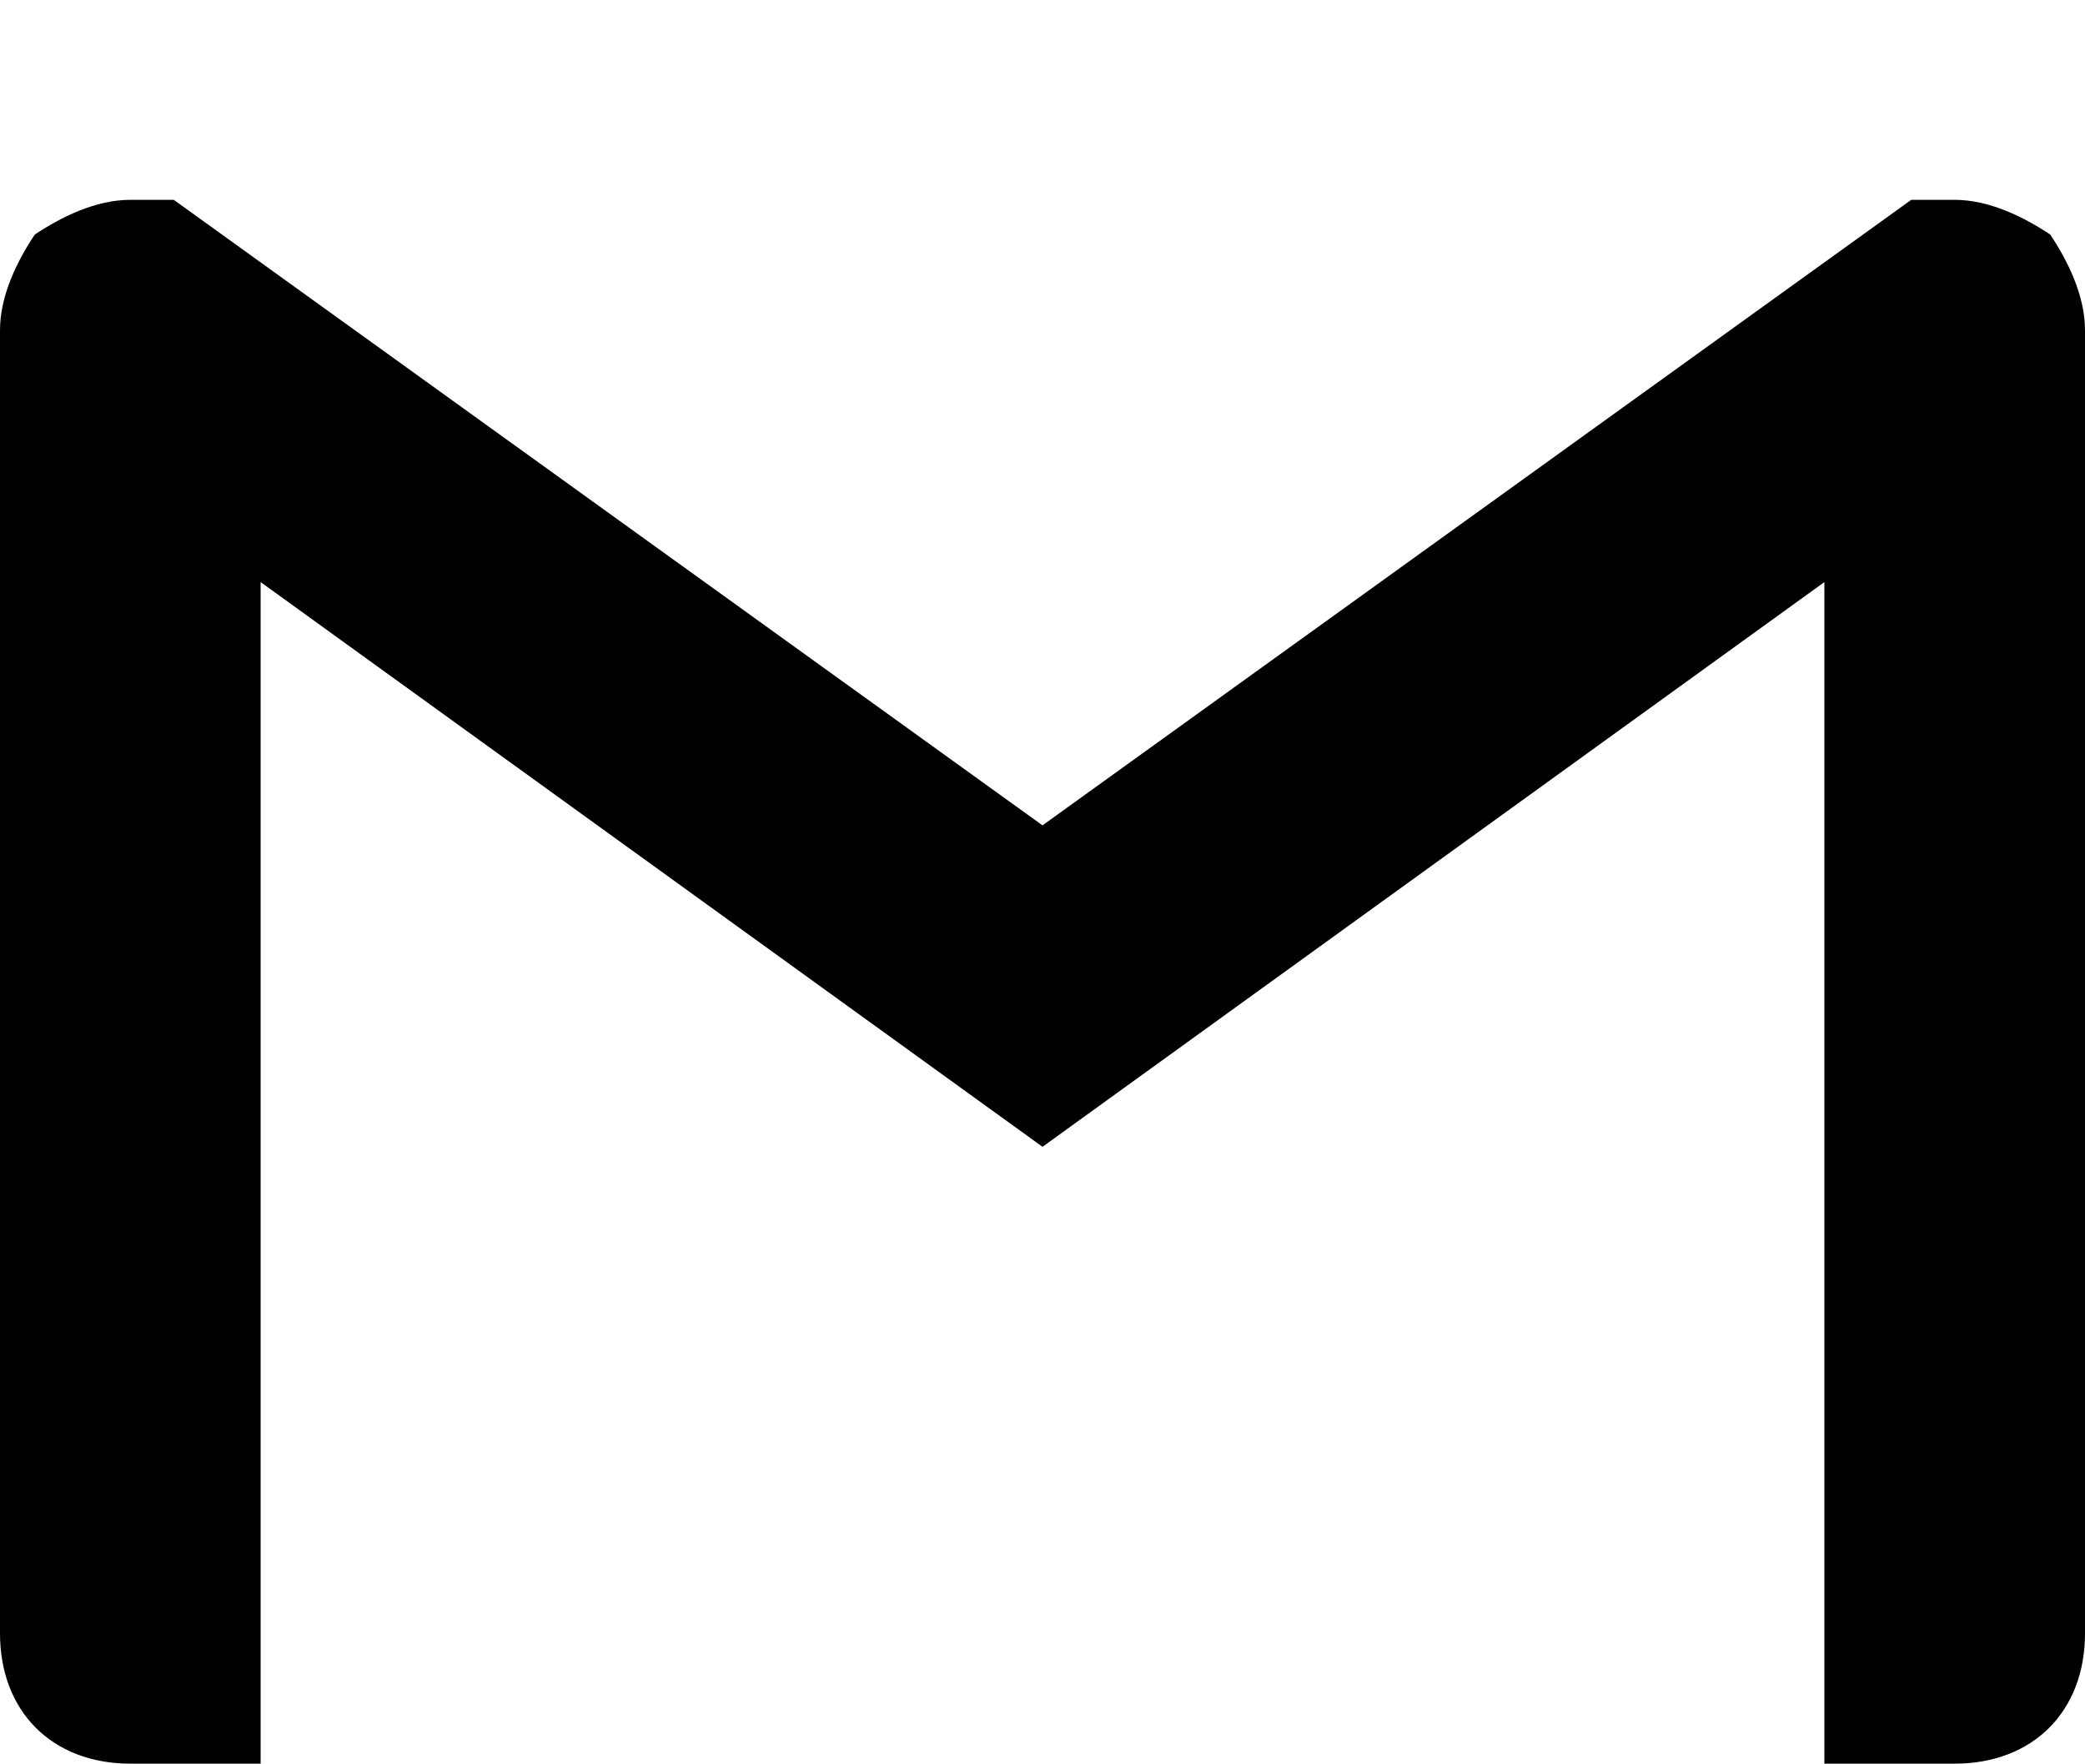 <?xml version="1.0" encoding="utf-8"?>
<!-- Generator: Adobe Illustrator 26.0.1, SVG Export Plug-In . SVG Version: 6.00 Build 0)  -->
<svg version="1.1" id="Layer_1" xmlns="http://www.w3.org/2000/svg" xmlns:xlink="http://www.w3.org/1999/xlink" x="0px" y="0px"
	 viewBox="0 0 24 20.3" style="enable-background:new 0 0 24 20.3;" xml:space="preserve">
<path d="M24,3.8v15c0,0.9-0.6,1.5-1.5,1.5H21V6.7l-9,6.5L3,6.7v13.6H1.5c-0.9,0-1.5-0.6-1.5-1.5v-15C0,3.4,0.2,3,0.4,2.7
	c0.3-0.2,0.7-0.4,1.1-0.4H2l10,7.2l10-7.2h0.5c0.4,0,0.8,0.2,1.1,0.4C23.8,3,24,3.4,24,3.8z"/>
</svg>
